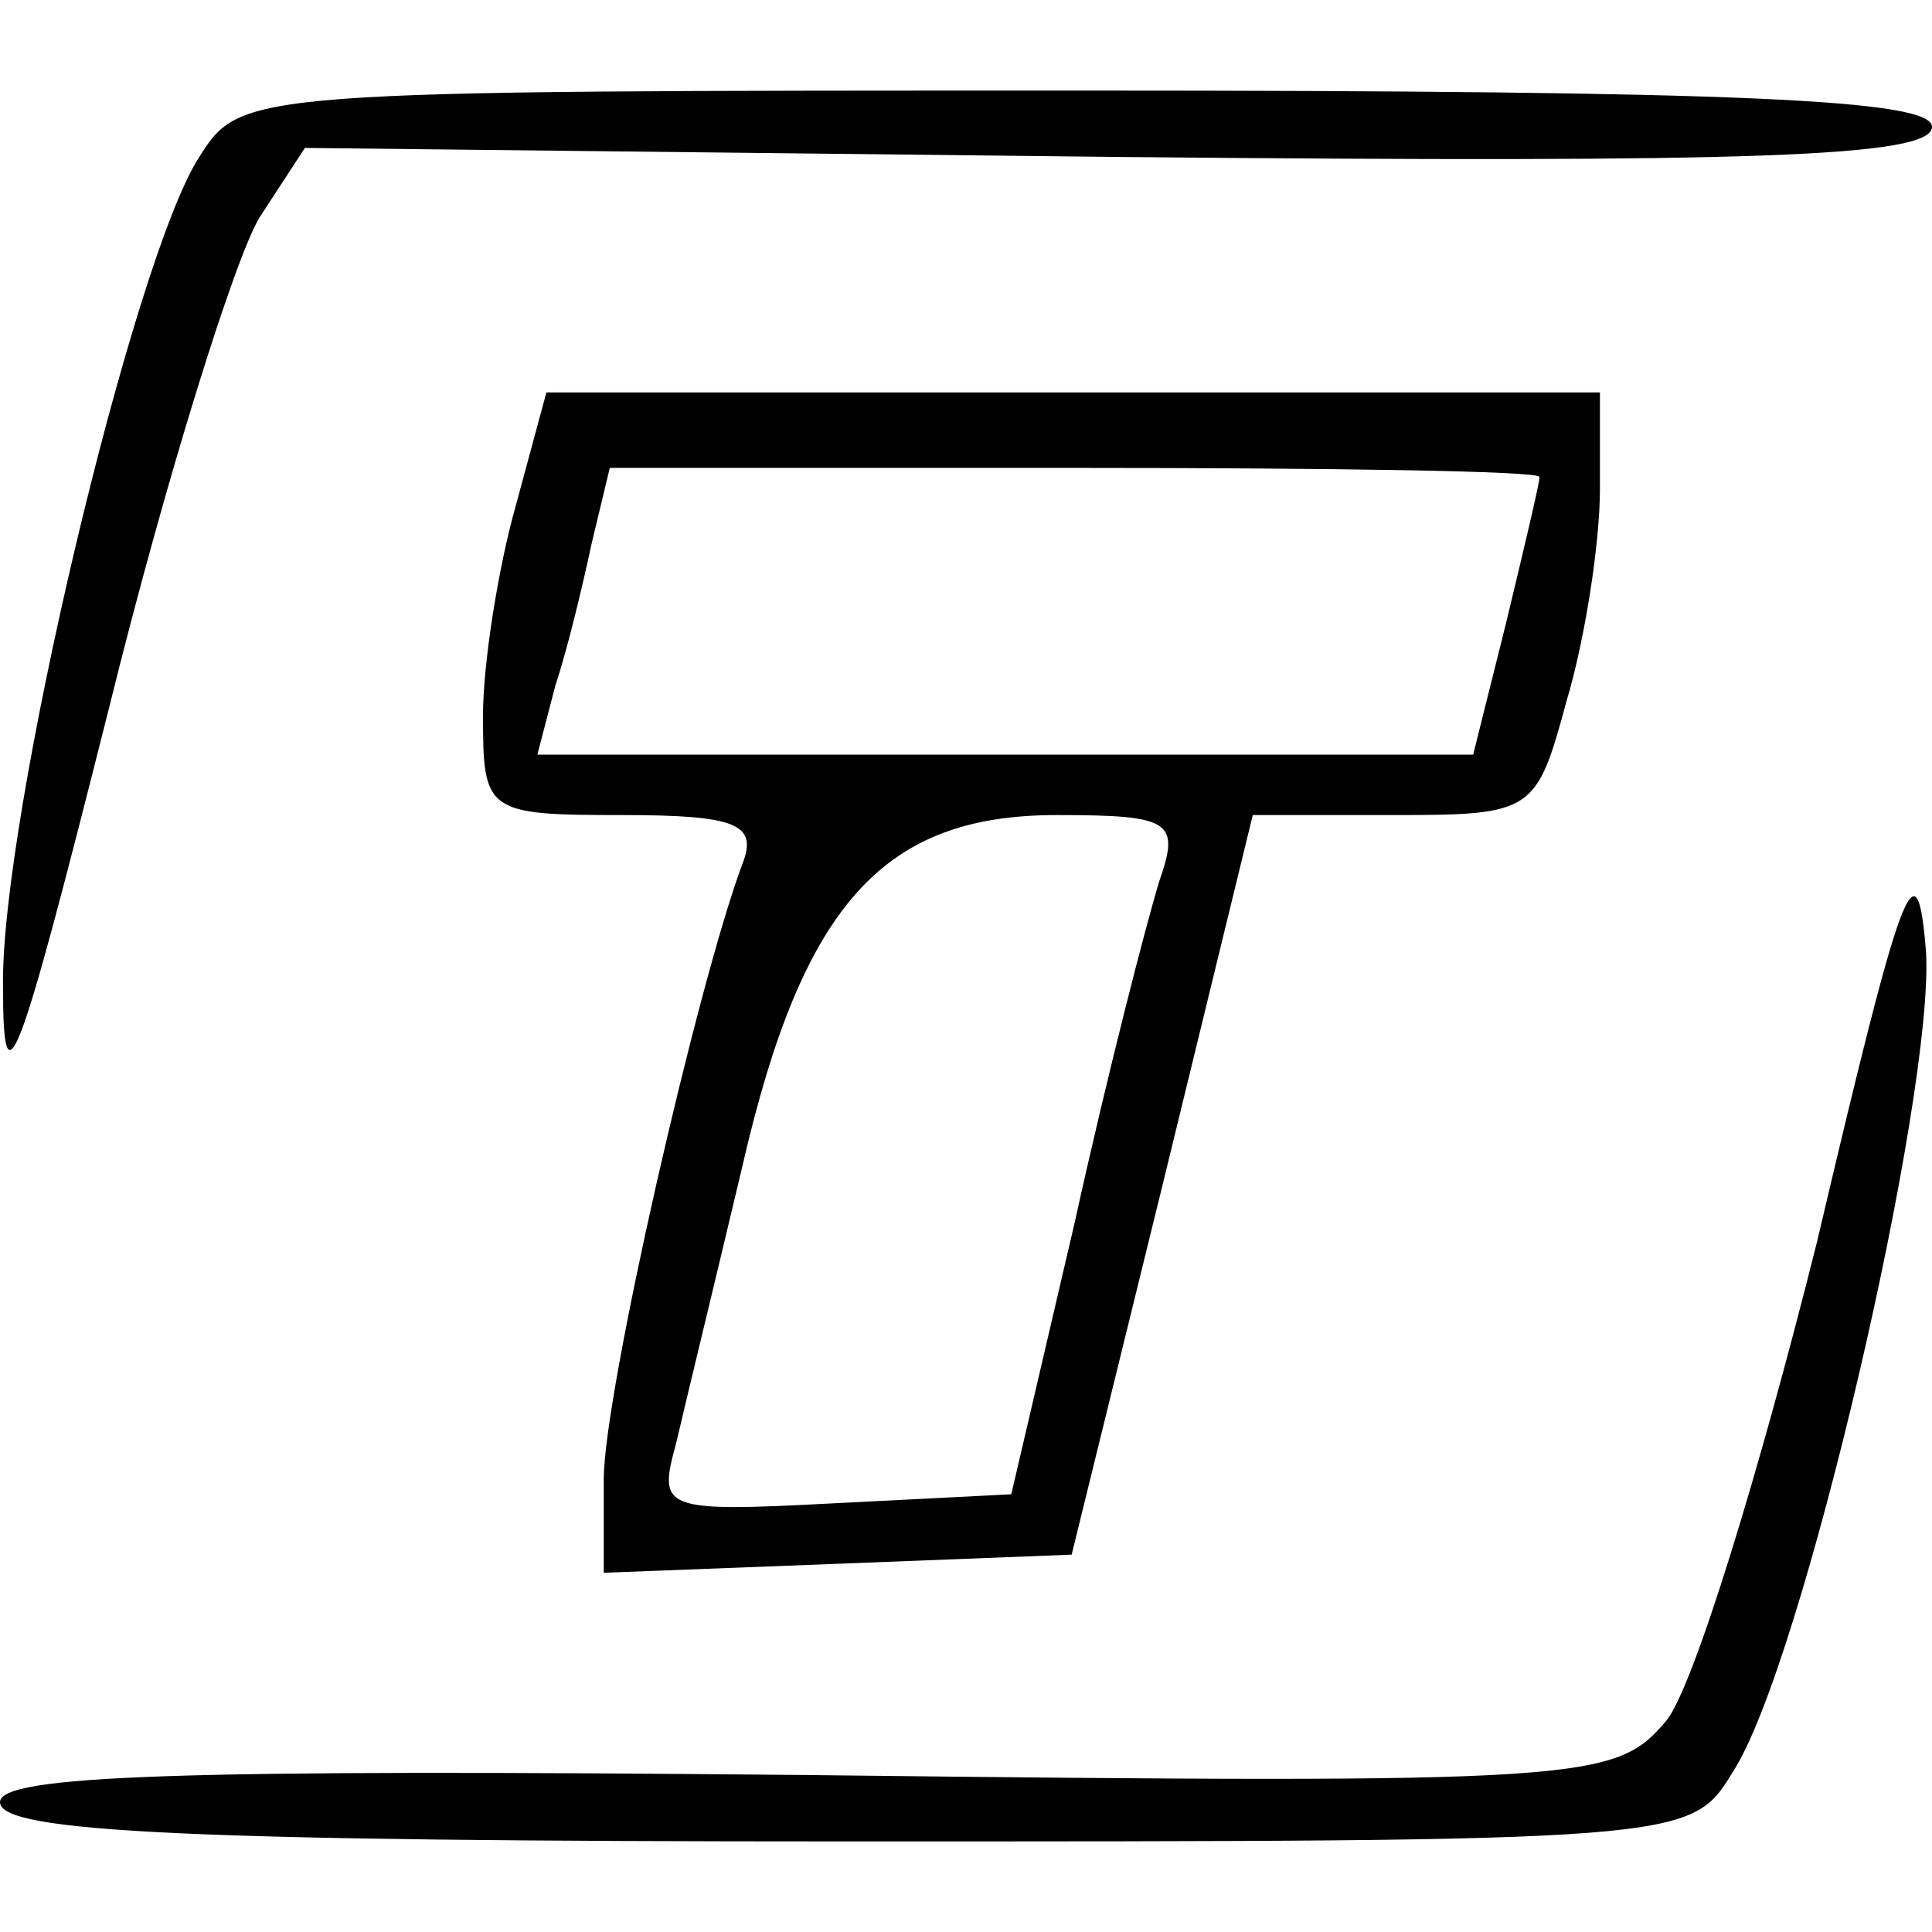 <?xml version="1.0" standalone="no"?>
<!DOCTYPE svg PUBLIC "-//W3C//DTD SVG 20010904//EN"
 "http://www.w3.org/TR/2001/REC-SVG-20010904/DTD/svg10.dtd">
<svg version="1.0" xmlns="http://www.w3.org/2000/svg"
 width="64pt" height="64pt" viewBox="0 0 64 64"
 preserveAspectRatio="xMidYMid meet">
<g transform="translate(0,64) scale(0.1,-0.1)"
fill="#000000" stroke="none">
<path d="M66 588 c-22 -34 -66 -220 -65 -275 0 -41 5 -27 35 92 19 77 42 150
50 163 l15 23 270 -3 c210 -2 269 0 269 10 0 9 -63 12 -280 12 -279 0 -280 0
-294 -22z"/>
<path d="M171 473 c-6 -21 -11 -53 -11 -70 0 -32 1 -33 46 -33 38 0 45 -3 40
-16 -15 -40 -46 -176 -46 -204 l0 -31 78 3 77 3 30 122 30 123 47 0 c46 0 47
1 57 38 6 20 11 52 11 70 l0 32 -175 0 -174 0 -10 -37z m339 9 c0 -2 -5 -23
-11 -48 l-11 -44 -155 0 -155 0 6 23 c4 12 9 33 12 47 l6 25 154 0 c85 0 154
-1 154 -3z m-126 -134 c-4 -13 -17 -63 -28 -113 l-21 -90 -59 -3 c-57 -3 -58
-2 -52 20 3 13 13 54 22 92 20 87 47 116 104 116 38 0 41 -2 34 -22z"/>
<path d="M602 229 c-19 -76 -41 -148 -50 -159 -17 -20 -25 -21 -285 -18 -208
2 -267 0 -267 -9 0 -10 63 -13 280 -13 279 0 280 0 294 23 23 35 67 225 64
272 -3 37 -8 23 -36 -96z"/>
</g>
</svg>
